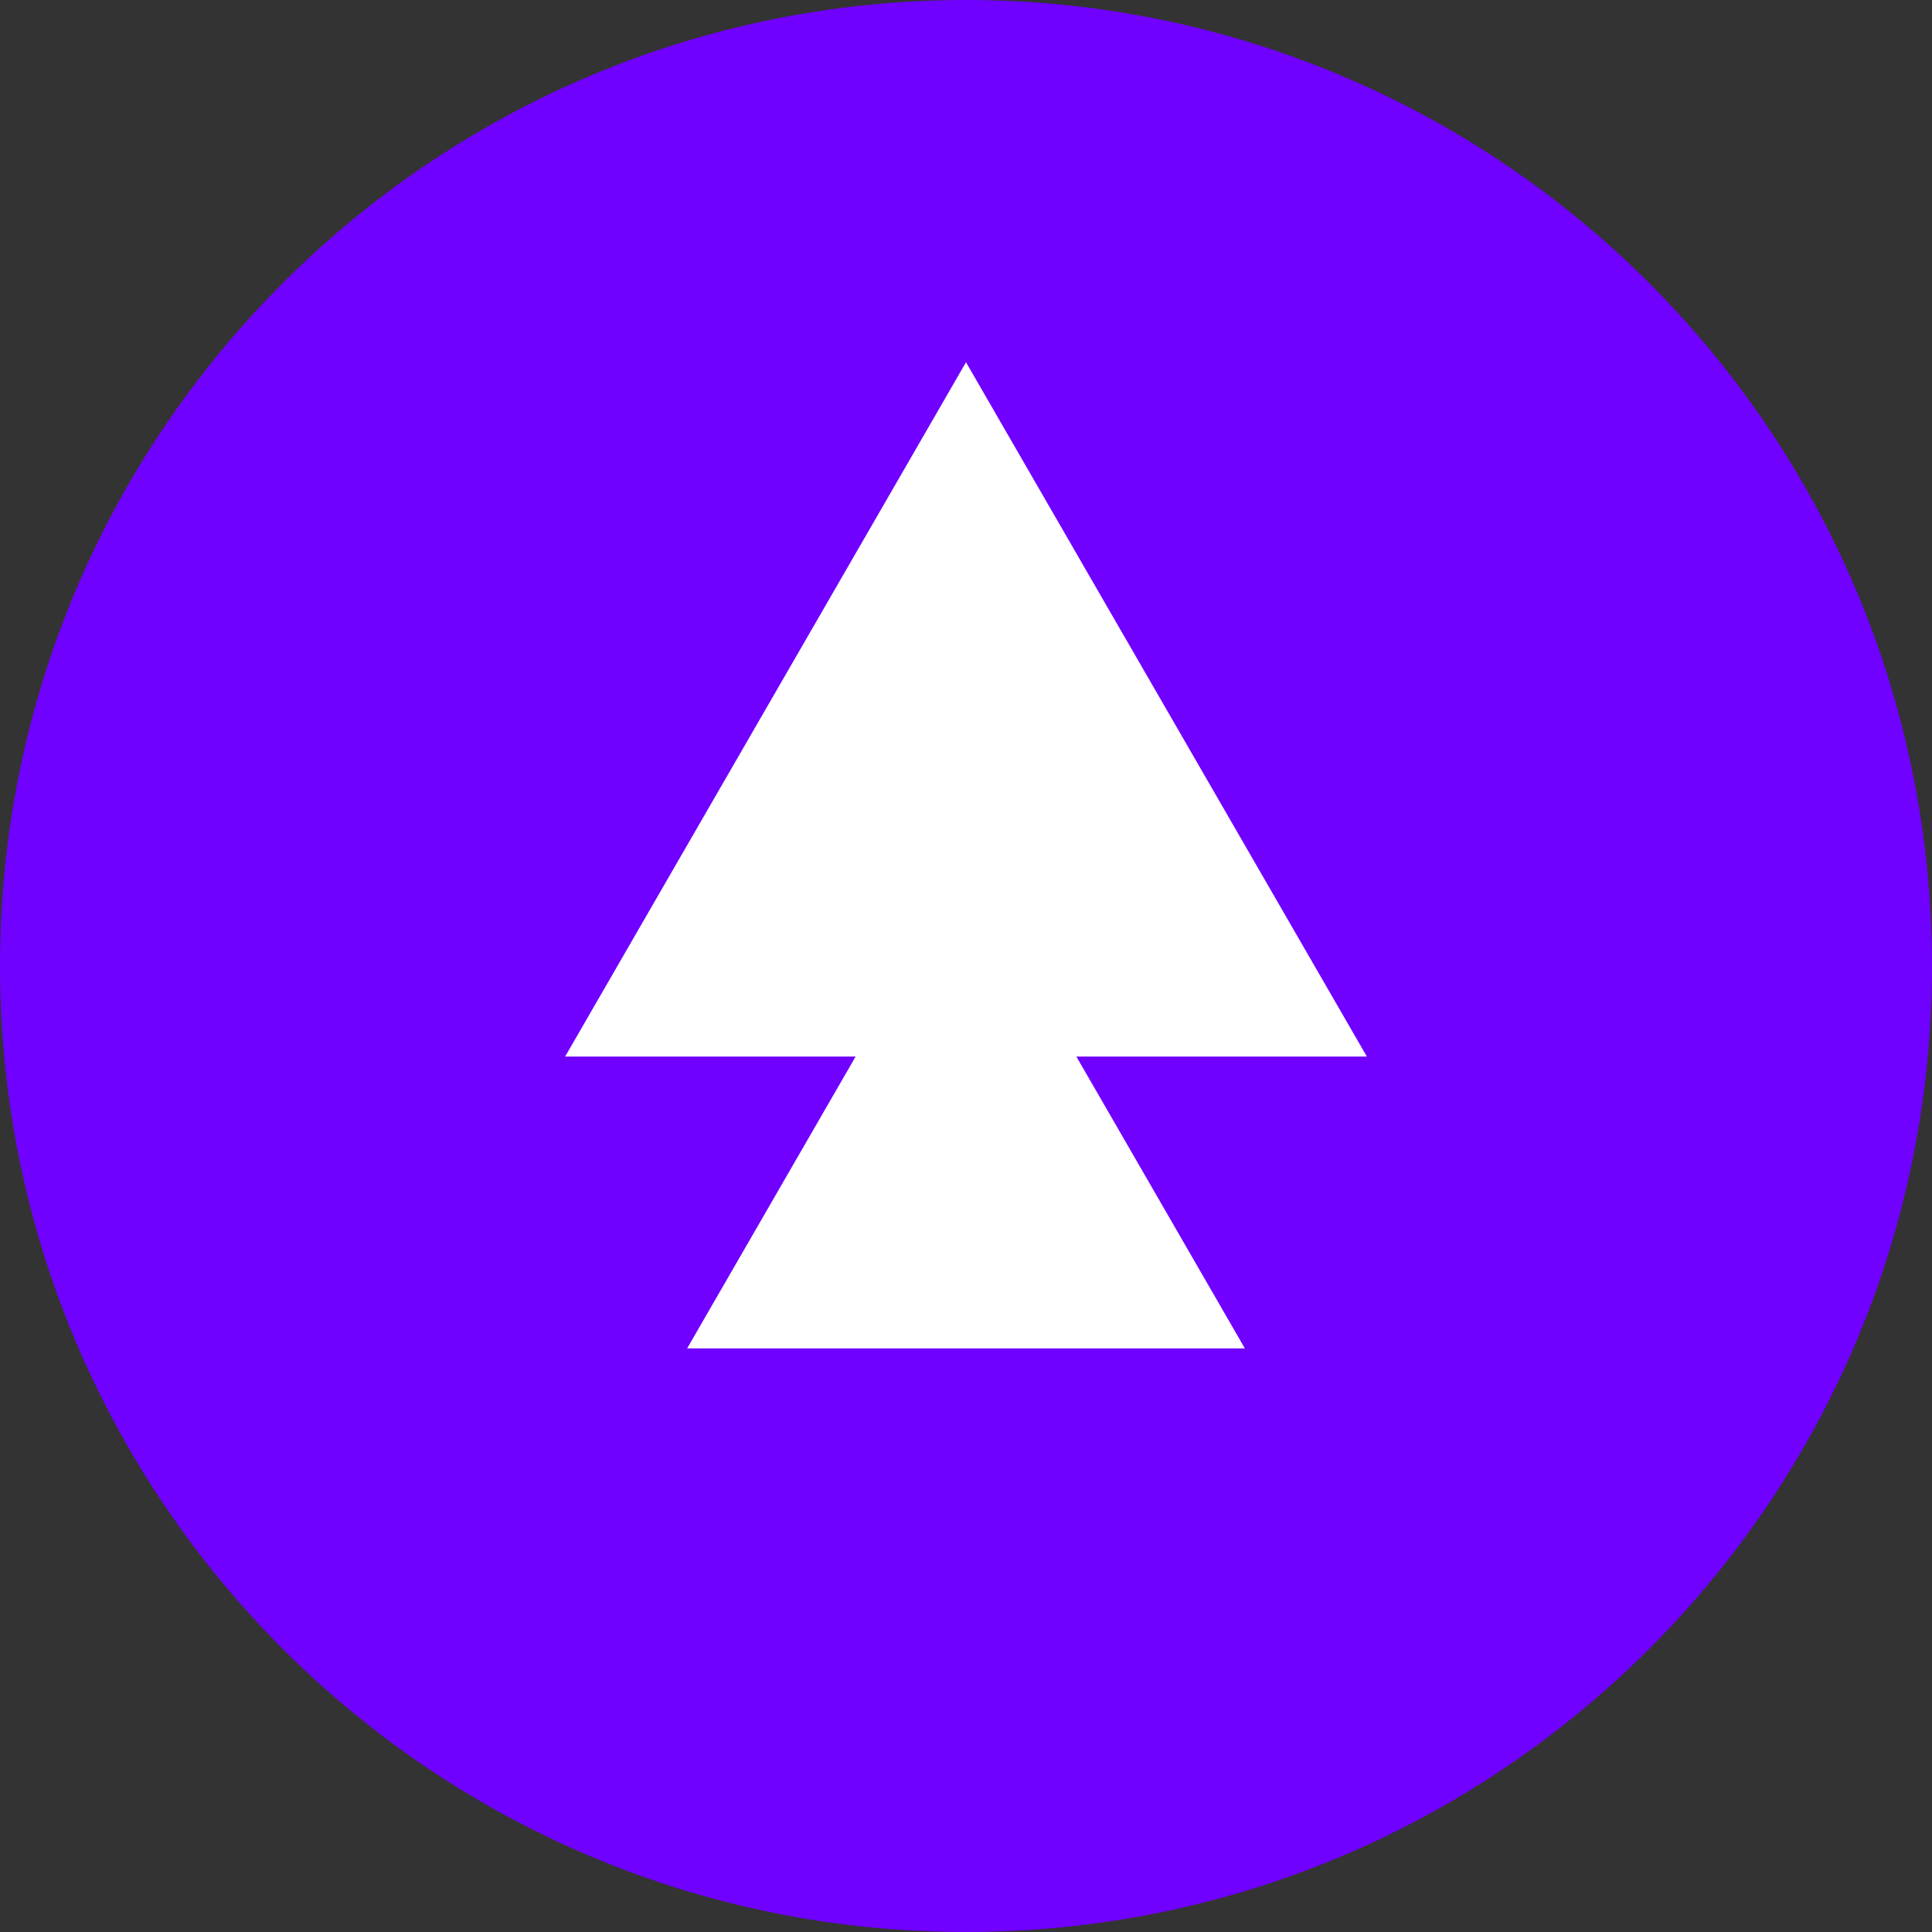 <svg width="96" height="96" viewBox="0 0 96 96" fill="none" xmlns="http://www.w3.org/2000/svg">
<rect x="0" y="0" width="96" height="96" fill="#333333" stroke="none"/>
<path d="M96 48C96 74.51 74.51 96 48 96C21.49 96 0 74.51 0 48C0 21.49 21.49 0 48 0C74.51 0 96 21.49 96 48Z" fill="#7000FF"/>
<path d="M48 18L67.919 52.5H28.081L48 18Z" fill="white"/>
<path d="M48 43L61.856 67H34.144L48 43Z" fill="white"/>
</svg>
